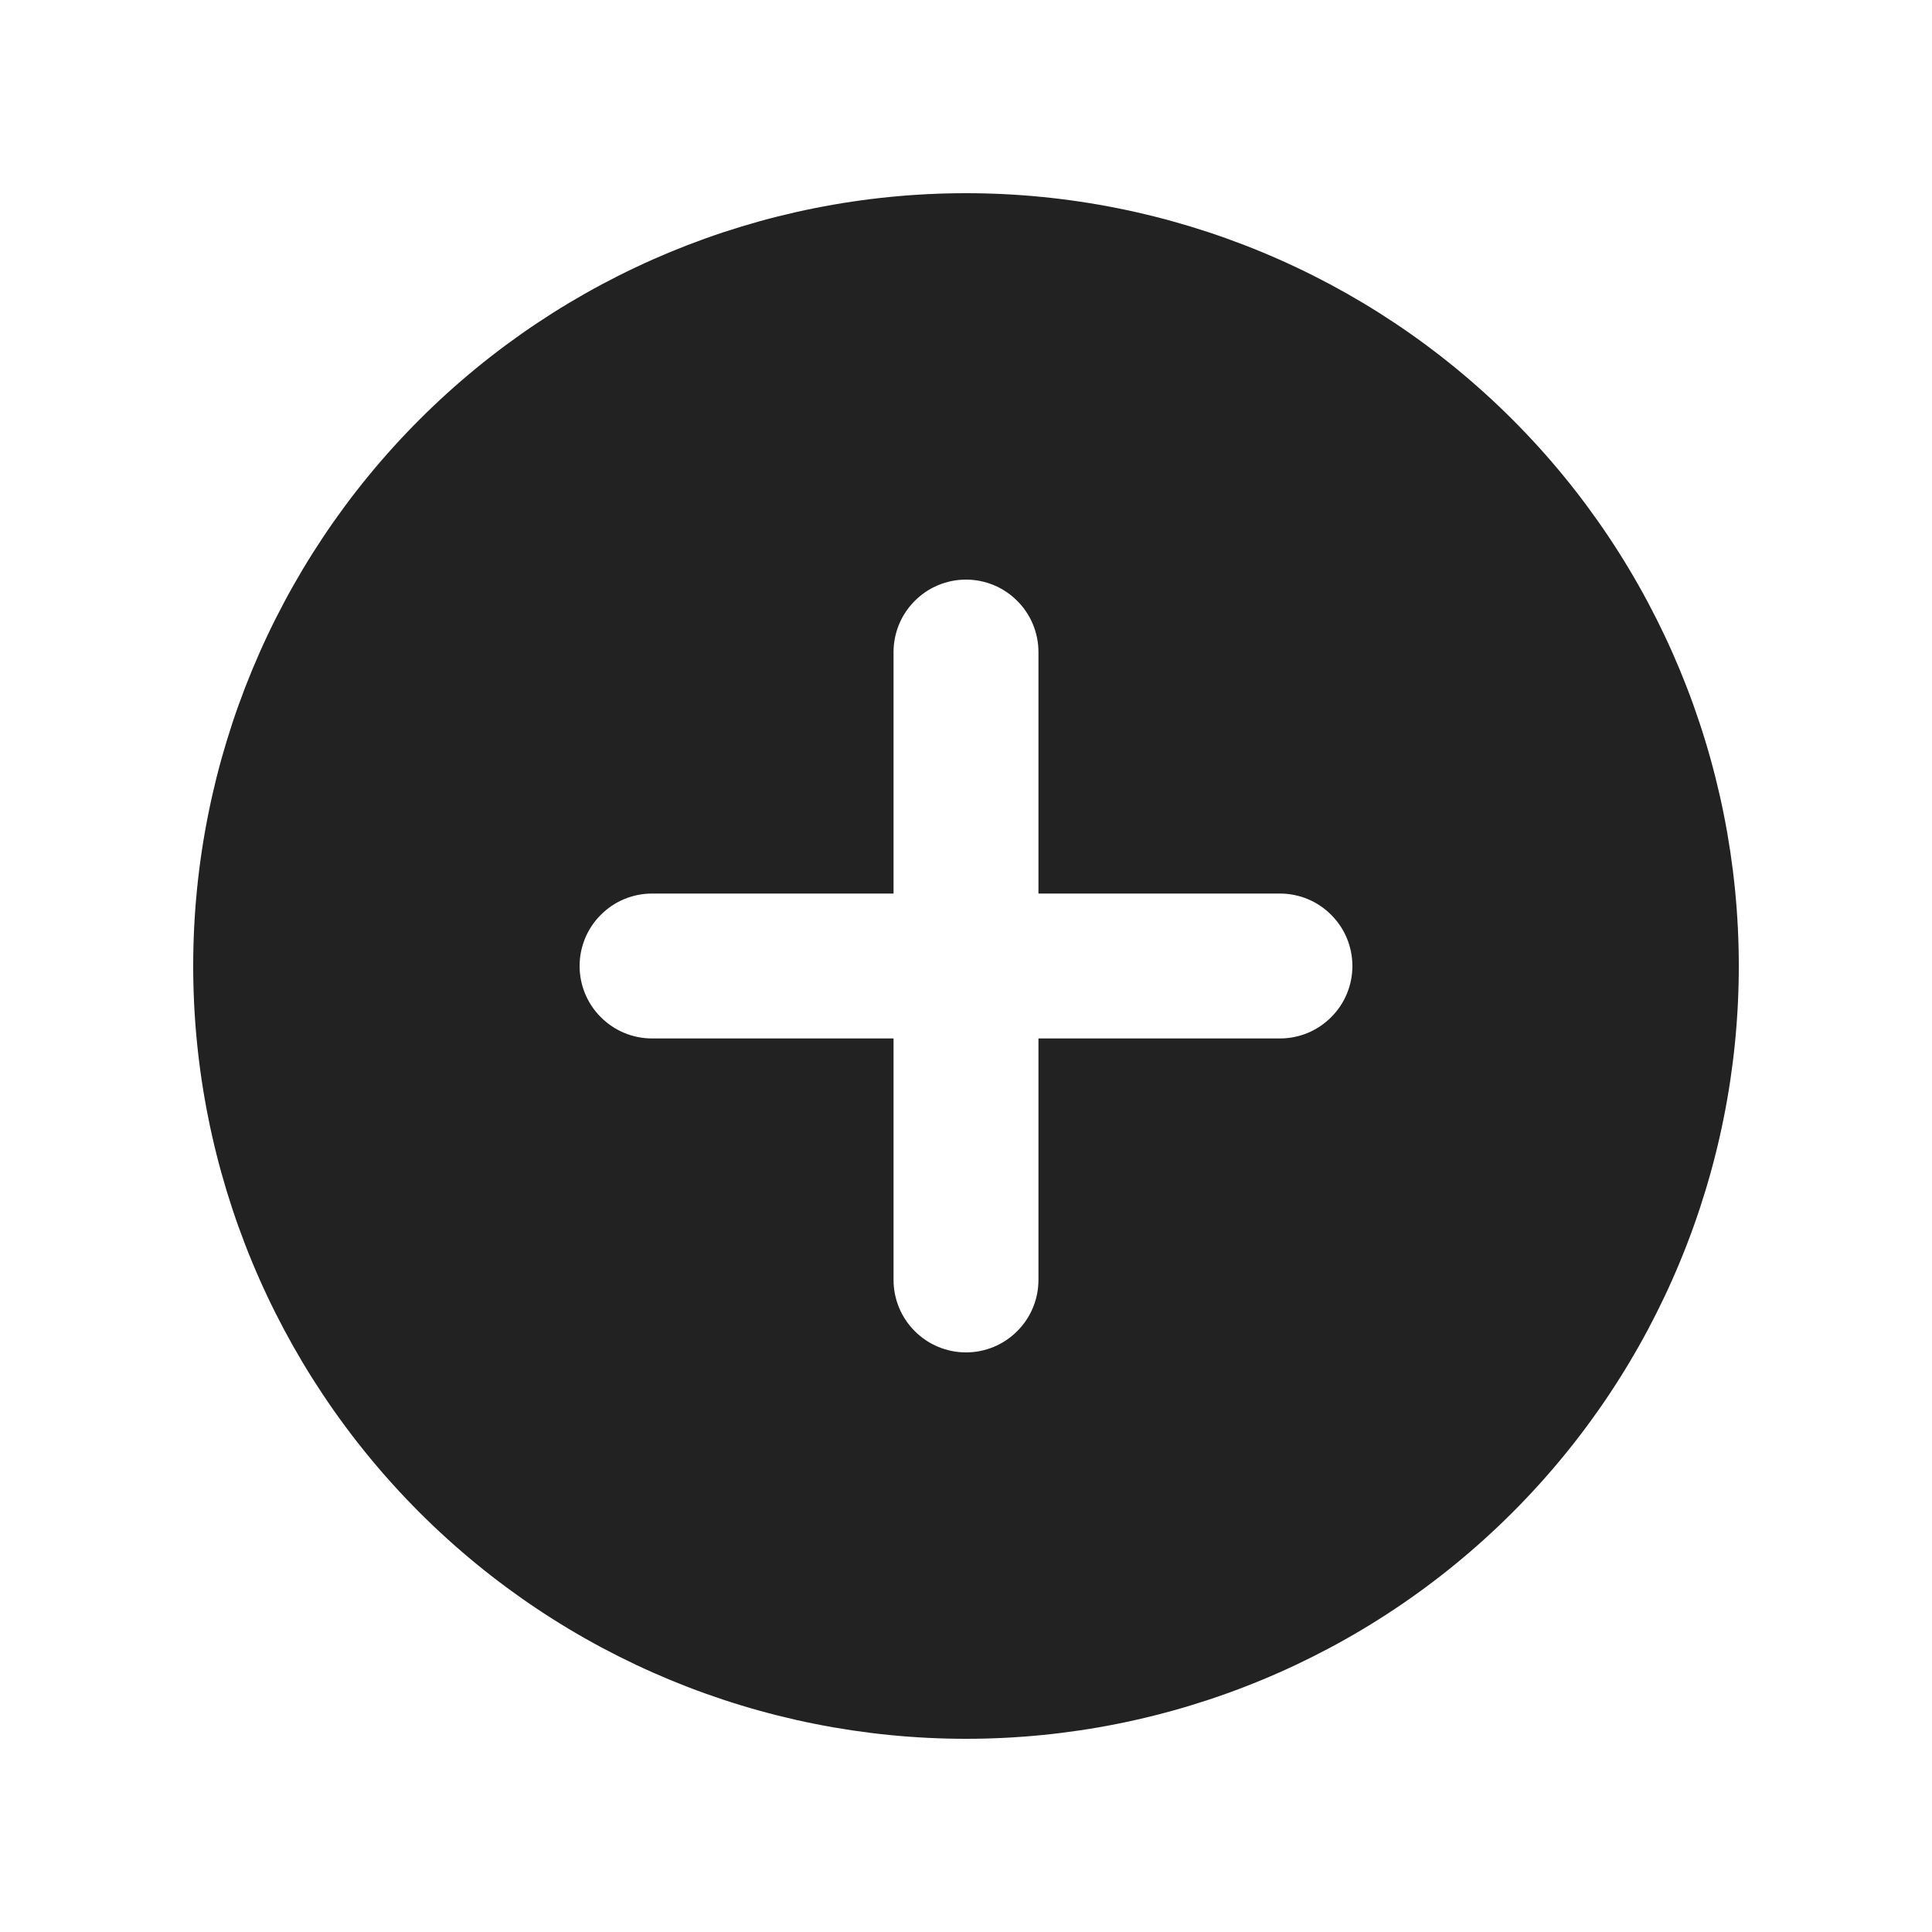 <svg width="20" height="20" viewBox="0 0 20 20" fill="none" xmlns="http://www.w3.org/2000/svg">
<path fill-rule="evenodd" clip-rule="evenodd" d="M10 18C12.122 18 14.157 17.157 15.657 15.657C17.157 14.157 18 12.122 18 10C18 7.878 17.157 5.843 15.657 4.343C14.157 2.843 12.122 2 10 2C7.878 2 5.843 2.843 4.343 4.343C2.843 5.843 2 7.878 2 10C2 12.122 2.843 14.157 4.343 15.657C5.843 17.157 7.878 18 10 18ZM10.75 6.75C10.75 6.551 10.671 6.36 10.53 6.22C10.39 6.079 10.199 6 10 6C9.801 6 9.61 6.079 9.47 6.22C9.329 6.36 9.25 6.551 9.25 6.75V9.25H6.75C6.551 9.25 6.36 9.329 6.22 9.47C6.079 9.61 6 9.801 6 10C6 10.199 6.079 10.39 6.22 10.53C6.36 10.671 6.551 10.75 6.75 10.75H9.25V13.25C9.25 13.449 9.329 13.64 9.47 13.78C9.61 13.921 9.801 14 10 14C10.199 14 10.39 13.921 10.53 13.78C10.671 13.64 10.75 13.449 10.75 13.25V10.75H13.25C13.449 10.75 13.64 10.671 13.78 10.53C13.921 10.39 14 10.199 14 10C14 9.801 13.921 9.61 13.78 9.47C13.64 9.329 13.449 9.25 13.25 9.25H10.75V6.75Z" fill="#222222"/>
</svg>
